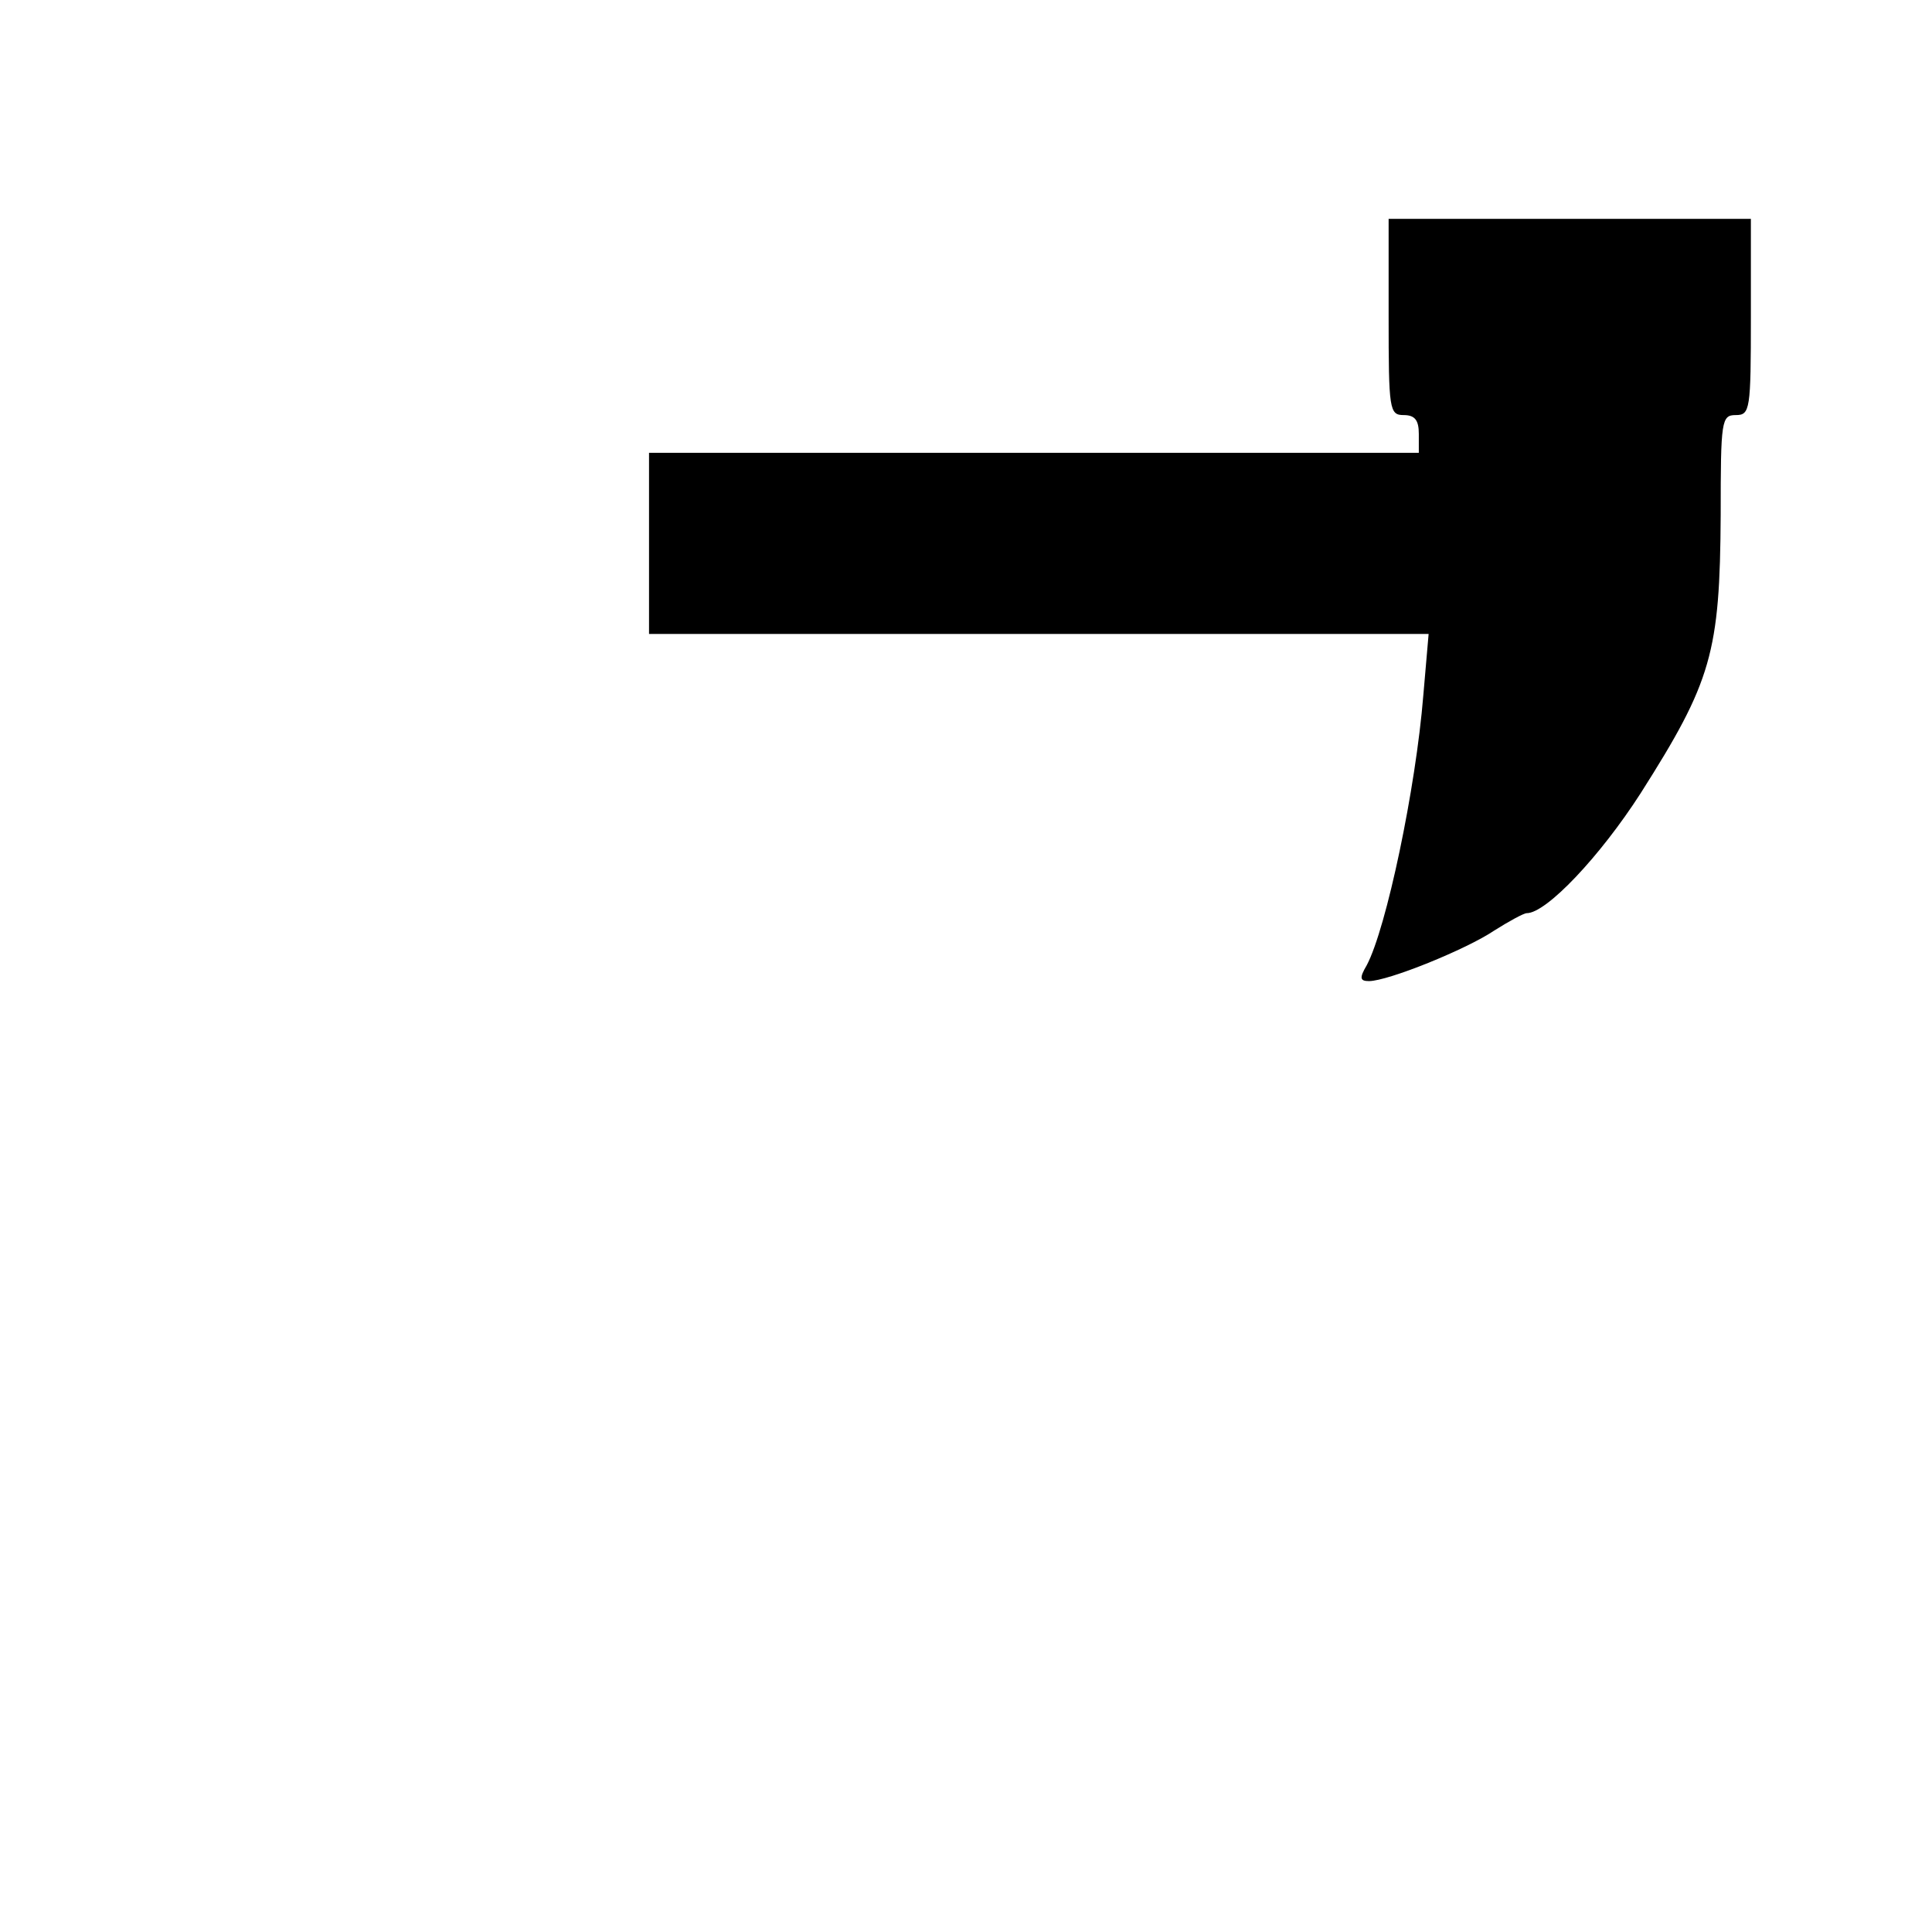 <?xml version="1.0" standalone="no"?>
<!DOCTYPE svg PUBLIC "-//W3C//DTD SVG 20010904//EN"
 "http://www.w3.org/TR/2001/REC-SVG-20010904/DTD/svg10.dtd">
<svg version="1.0" xmlns="http://www.w3.org/2000/svg"
 width="256pt" height="256pt" viewBox="0 0 256 256"
 preserveAspectRatio="xMidYMid meet">
<g transform="translate(0,256) scale(0.1,-0.1)"
fill="#000000" stroke="none">
<path d="M1840 2140 c0 -123 1 -130 20 -130 15 0 20 -7 20 -25 l0 -25 -510 0
-510 0 0 -120 0 -120 516 0 517 0 -7 -81 c-10 -124 -49 -309 -75 -358 -10 -17
-9 -21 3 -21 25 0 129 42 166 67 19 12 39 23 43 23 26 0 97 75 151 159 94 148
105 186 106 369 0 125 1 132 20 132 19 0 20 7 20 130 l0 130 -240 0 -240 0 0
-130z"/>
</g>
</svg>
